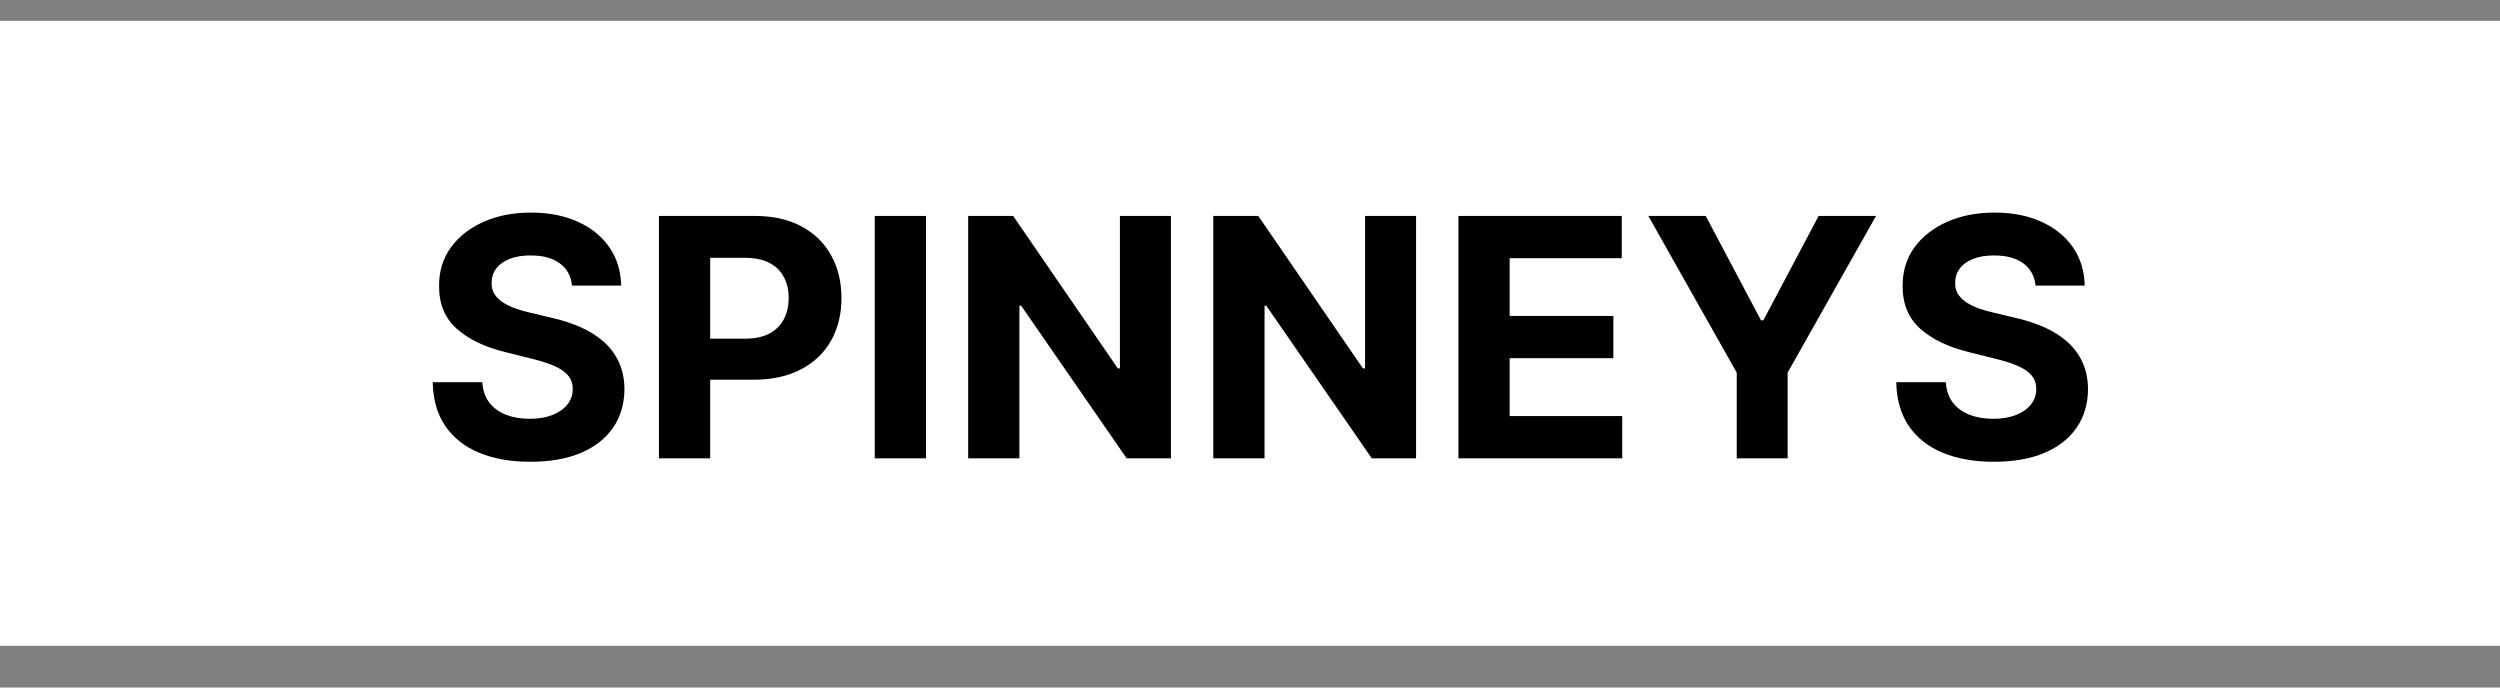<svg width="120" height="33" viewBox="0 0 120 33" fill="none" xmlns="http://www.w3.org/2000/svg">
<rect x="0" y="0" width="120" height="33" fill="#808080" stroke="none"/>
<rect y="1" width="120" height="30" fill="white"/>
<path d="M27.457 13.71C27.411 13.252 27.216 12.896 26.871 12.642C26.527 12.388 26.059 12.261 25.468 12.261C25.067 12.261 24.727 12.318 24.451 12.432C24.174 12.542 23.962 12.695 23.815 12.892C23.671 13.089 23.599 13.312 23.599 13.562C23.591 13.771 23.635 13.953 23.729 14.108C23.828 14.263 23.962 14.398 24.133 14.511C24.303 14.621 24.5 14.718 24.724 14.801C24.947 14.881 25.186 14.949 25.44 15.006L26.485 15.256C26.993 15.369 27.459 15.521 27.883 15.71C28.307 15.9 28.674 16.133 28.985 16.409C29.296 16.686 29.536 17.011 29.707 17.386C29.881 17.761 29.97 18.191 29.974 18.676C29.97 19.388 29.788 20.006 29.428 20.528C29.072 21.047 28.557 21.451 27.883 21.739C27.212 22.023 26.404 22.165 25.457 22.165C24.517 22.165 23.699 22.021 23.002 21.733C22.309 21.445 21.767 21.019 21.377 20.454C20.991 19.886 20.788 19.184 20.769 18.347H23.15C23.176 18.737 23.288 19.062 23.485 19.324C23.686 19.581 23.953 19.776 24.286 19.909C24.623 20.038 25.004 20.102 25.428 20.102C25.845 20.102 26.207 20.042 26.514 19.921C26.824 19.799 27.065 19.631 27.235 19.415C27.405 19.199 27.491 18.951 27.491 18.671C27.491 18.409 27.413 18.189 27.258 18.011C27.106 17.833 26.883 17.682 26.587 17.557C26.296 17.432 25.938 17.318 25.514 17.216L24.246 16.898C23.265 16.659 22.491 16.286 21.923 15.778C21.354 15.271 21.072 14.587 21.076 13.727C21.072 13.023 21.26 12.407 21.639 11.881C22.021 11.354 22.546 10.943 23.212 10.648C23.879 10.352 24.637 10.204 25.485 10.204C26.349 10.204 27.102 10.352 27.746 10.648C28.394 10.943 28.898 11.354 29.258 11.881C29.618 12.407 29.803 13.017 29.815 13.71H27.457ZM31.629 22V10.364H36.219C37.102 10.364 37.854 10.532 38.475 10.869C39.096 11.203 39.57 11.667 39.896 12.261C40.225 12.852 40.39 13.534 40.39 14.307C40.39 15.079 40.223 15.761 39.89 16.352C39.557 16.943 39.074 17.403 38.441 17.733C37.812 18.062 37.051 18.227 36.157 18.227H33.231V16.256H35.759C36.233 16.256 36.623 16.174 36.93 16.011C37.24 15.845 37.471 15.616 37.623 15.324C37.778 15.028 37.856 14.689 37.856 14.307C37.856 13.921 37.778 13.583 37.623 13.296C37.471 13.004 37.24 12.778 36.93 12.619C36.619 12.456 36.225 12.375 35.748 12.375H34.089V22H31.629ZM44.448 10.364V22H41.988V10.364H44.448ZM56.205 10.364V22H54.08L49.018 14.676H48.932V22H46.472V10.364H48.631L53.654 17.682H53.756V10.364H56.205ZM67.971 10.364V22H65.846L60.783 14.676H60.698V22H58.238V10.364H60.397L65.42 17.682H65.522V10.364H67.971ZM70.004 22V10.364H77.844V12.392H72.464V15.165H77.441V17.193H72.464V19.972H77.867V22H70.004ZM79.119 10.364H81.874L84.528 15.375H84.641L87.295 10.364H90.05L85.806 17.886V22H83.363V17.886L79.119 10.364ZM97.707 13.71C97.661 13.252 97.466 12.896 97.121 12.642C96.777 12.388 96.309 12.261 95.718 12.261C95.317 12.261 94.978 12.318 94.701 12.432C94.424 12.542 94.212 12.695 94.065 12.892C93.921 13.089 93.849 13.312 93.849 13.562C93.841 13.771 93.885 13.953 93.979 14.108C94.078 14.263 94.212 14.398 94.383 14.511C94.553 14.621 94.75 14.718 94.974 14.801C95.197 14.881 95.436 14.949 95.69 15.006L96.735 15.256C97.243 15.369 97.709 15.521 98.133 15.71C98.557 15.9 98.924 16.133 99.235 16.409C99.546 16.686 99.786 17.011 99.957 17.386C100.131 17.761 100.22 18.191 100.224 18.676C100.22 19.388 100.038 20.006 99.678 20.528C99.322 21.047 98.807 21.451 98.133 21.739C97.462 22.023 96.654 22.165 95.707 22.165C94.767 22.165 93.949 22.021 93.252 21.733C92.559 21.445 92.017 21.019 91.627 20.454C91.241 19.886 91.038 19.184 91.019 18.347H93.4C93.426 18.737 93.538 19.062 93.735 19.324C93.936 19.581 94.203 19.776 94.536 19.909C94.873 20.038 95.254 20.102 95.678 20.102C96.095 20.102 96.457 20.042 96.763 19.921C97.074 19.799 97.315 19.631 97.485 19.415C97.656 19.199 97.741 18.951 97.741 18.671C97.741 18.409 97.663 18.189 97.508 18.011C97.356 17.833 97.133 17.682 96.837 17.557C96.546 17.432 96.188 17.318 95.763 17.216L94.496 16.898C93.515 16.659 92.741 16.286 92.173 15.778C91.604 15.271 91.322 14.587 91.326 13.727C91.322 13.023 91.51 12.407 91.888 11.881C92.271 11.354 92.796 10.943 93.462 10.648C94.129 10.352 94.887 10.204 95.735 10.204C96.599 10.204 97.353 10.352 97.996 10.648C98.644 10.943 99.148 11.354 99.508 11.881C99.868 12.407 100.053 13.017 100.065 13.71H97.707Z" fill="black"/>
</svg>
